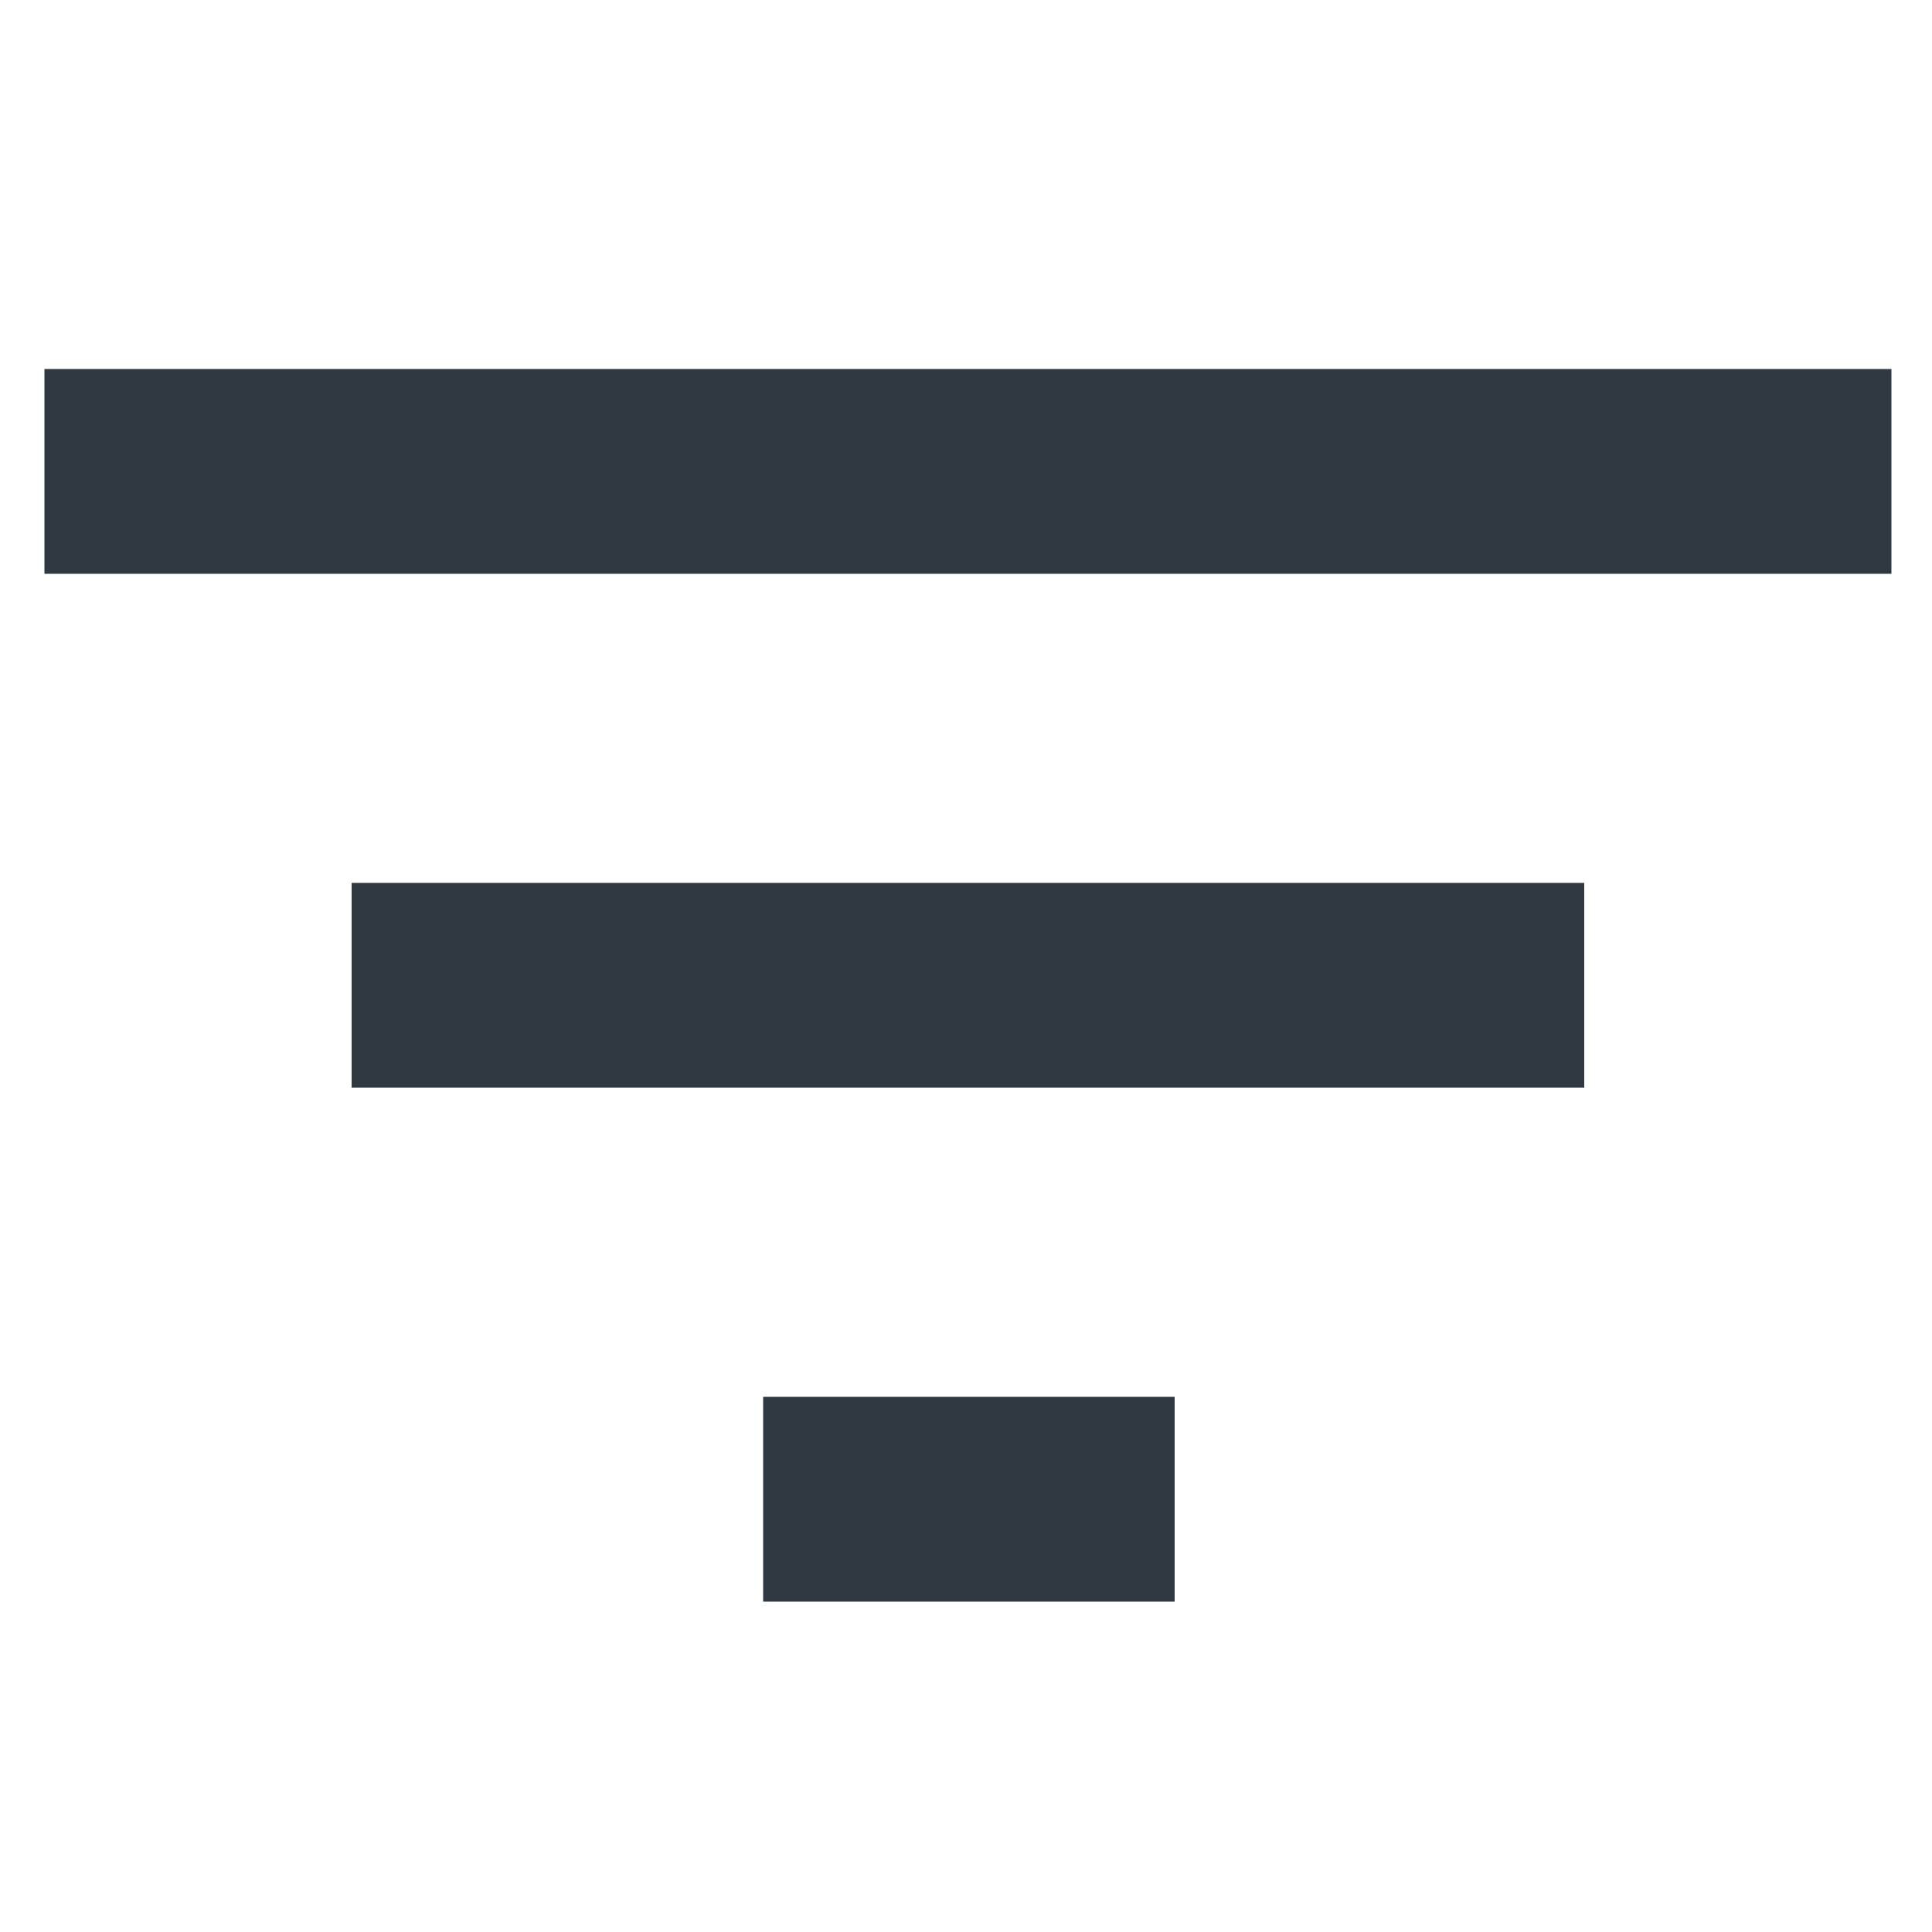 <?xml version="1.0" encoding="utf-8"?>
<!-- Generator: Adobe Illustrator 25.2.1, SVG Export Plug-In . SVG Version: 6.00 Build 0)  -->
<svg version="1.1" id="Layer_1" xmlns="http://www.w3.org/2000/svg" xmlns:xlink="http://www.w3.org/1999/xlink" x="0px" y="0px"
	 viewBox="0 0 100 100" style="enable-background:new 0 0 100 100;" xml:space="preserve">
<style type="text/css">
	.st0{fill:#303841;}
</style>
<path id="Icon_material-filter-list" class="st0" d="M39.5,82.9h21.3V72.3H39.5V82.9z M2.3,19.1v10.6h95.6V19.1H2.3z M18.2,56.3H82
	V45.7H18.2V56.3z"/>
</svg>

